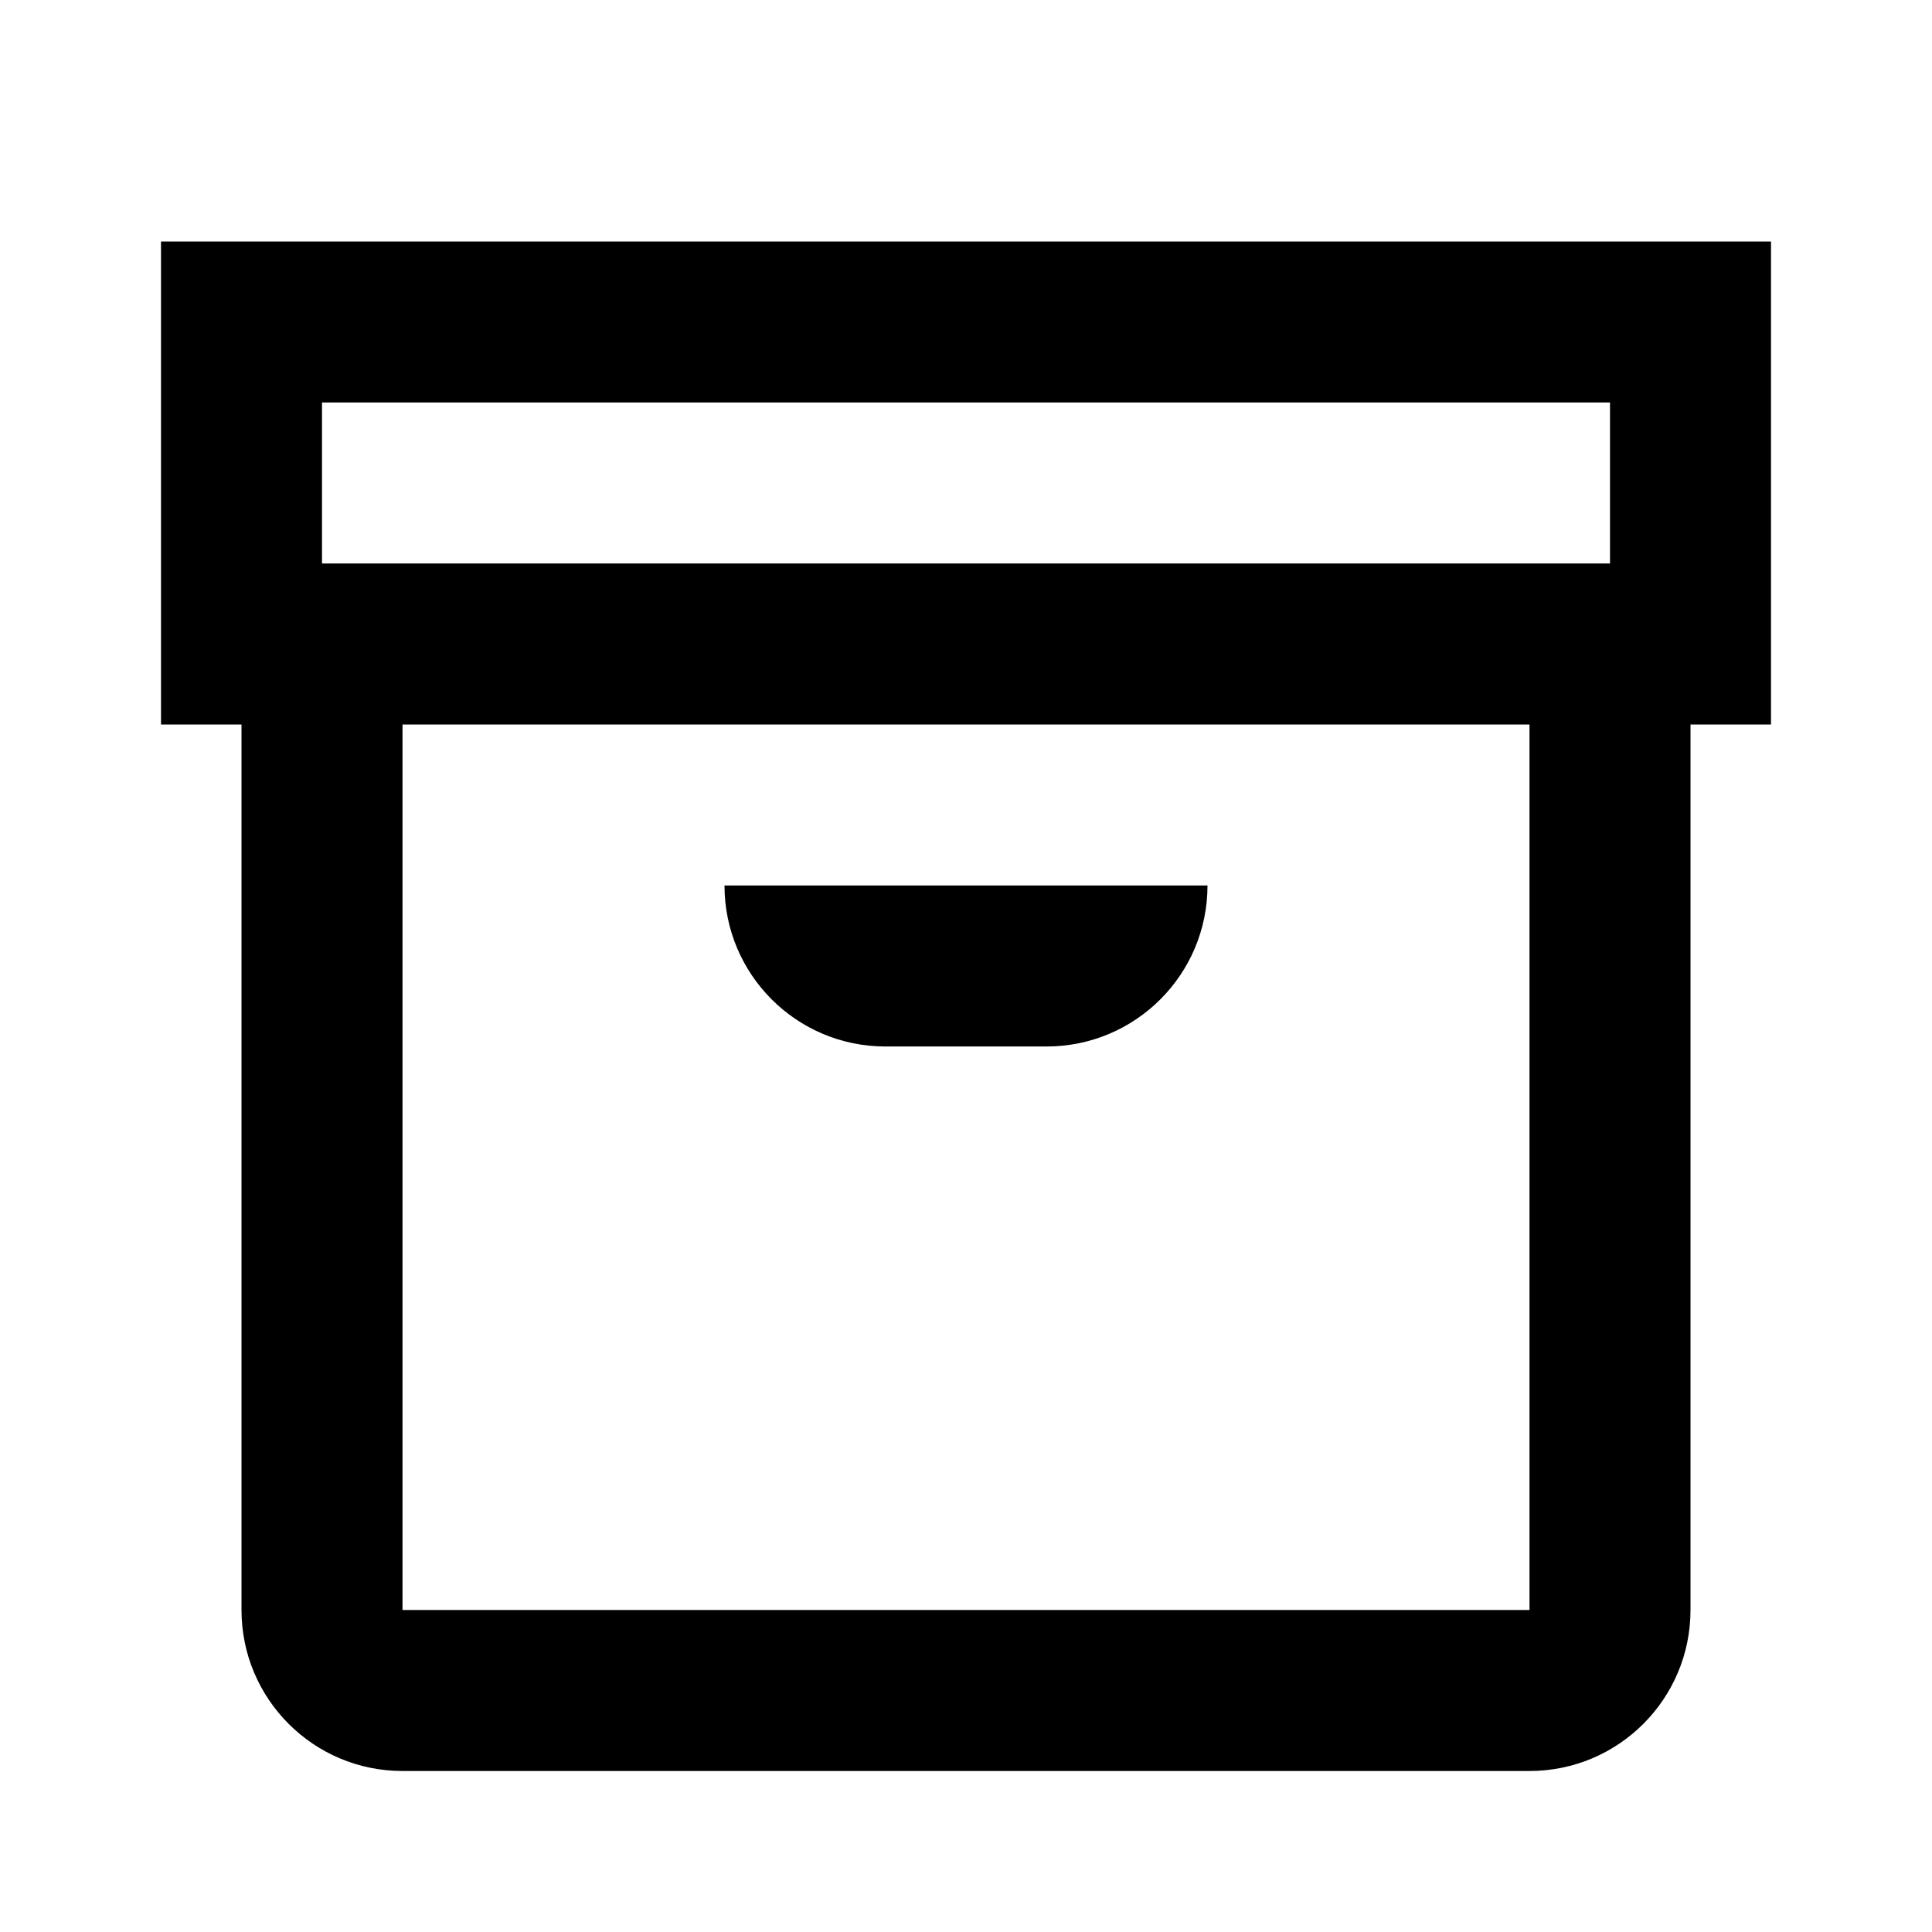 <svg viewBox="0 0 24 24" xmlns="http://www.w3.org/2000/svg"><path d="m0 0h24v24h-24z" fill="none"/><path d="m22 3h-20v6h1v11c0 1.105.895 2 2 2h14c1.105 0 2-.895 2-2v-11h1zm-18 2h16v2h-16zm15 15h-14v-11h14zm-10-9h6c0 1.105-.895 2-2 2h-2c-1.105 0-2-.895-2-2z"/></svg>